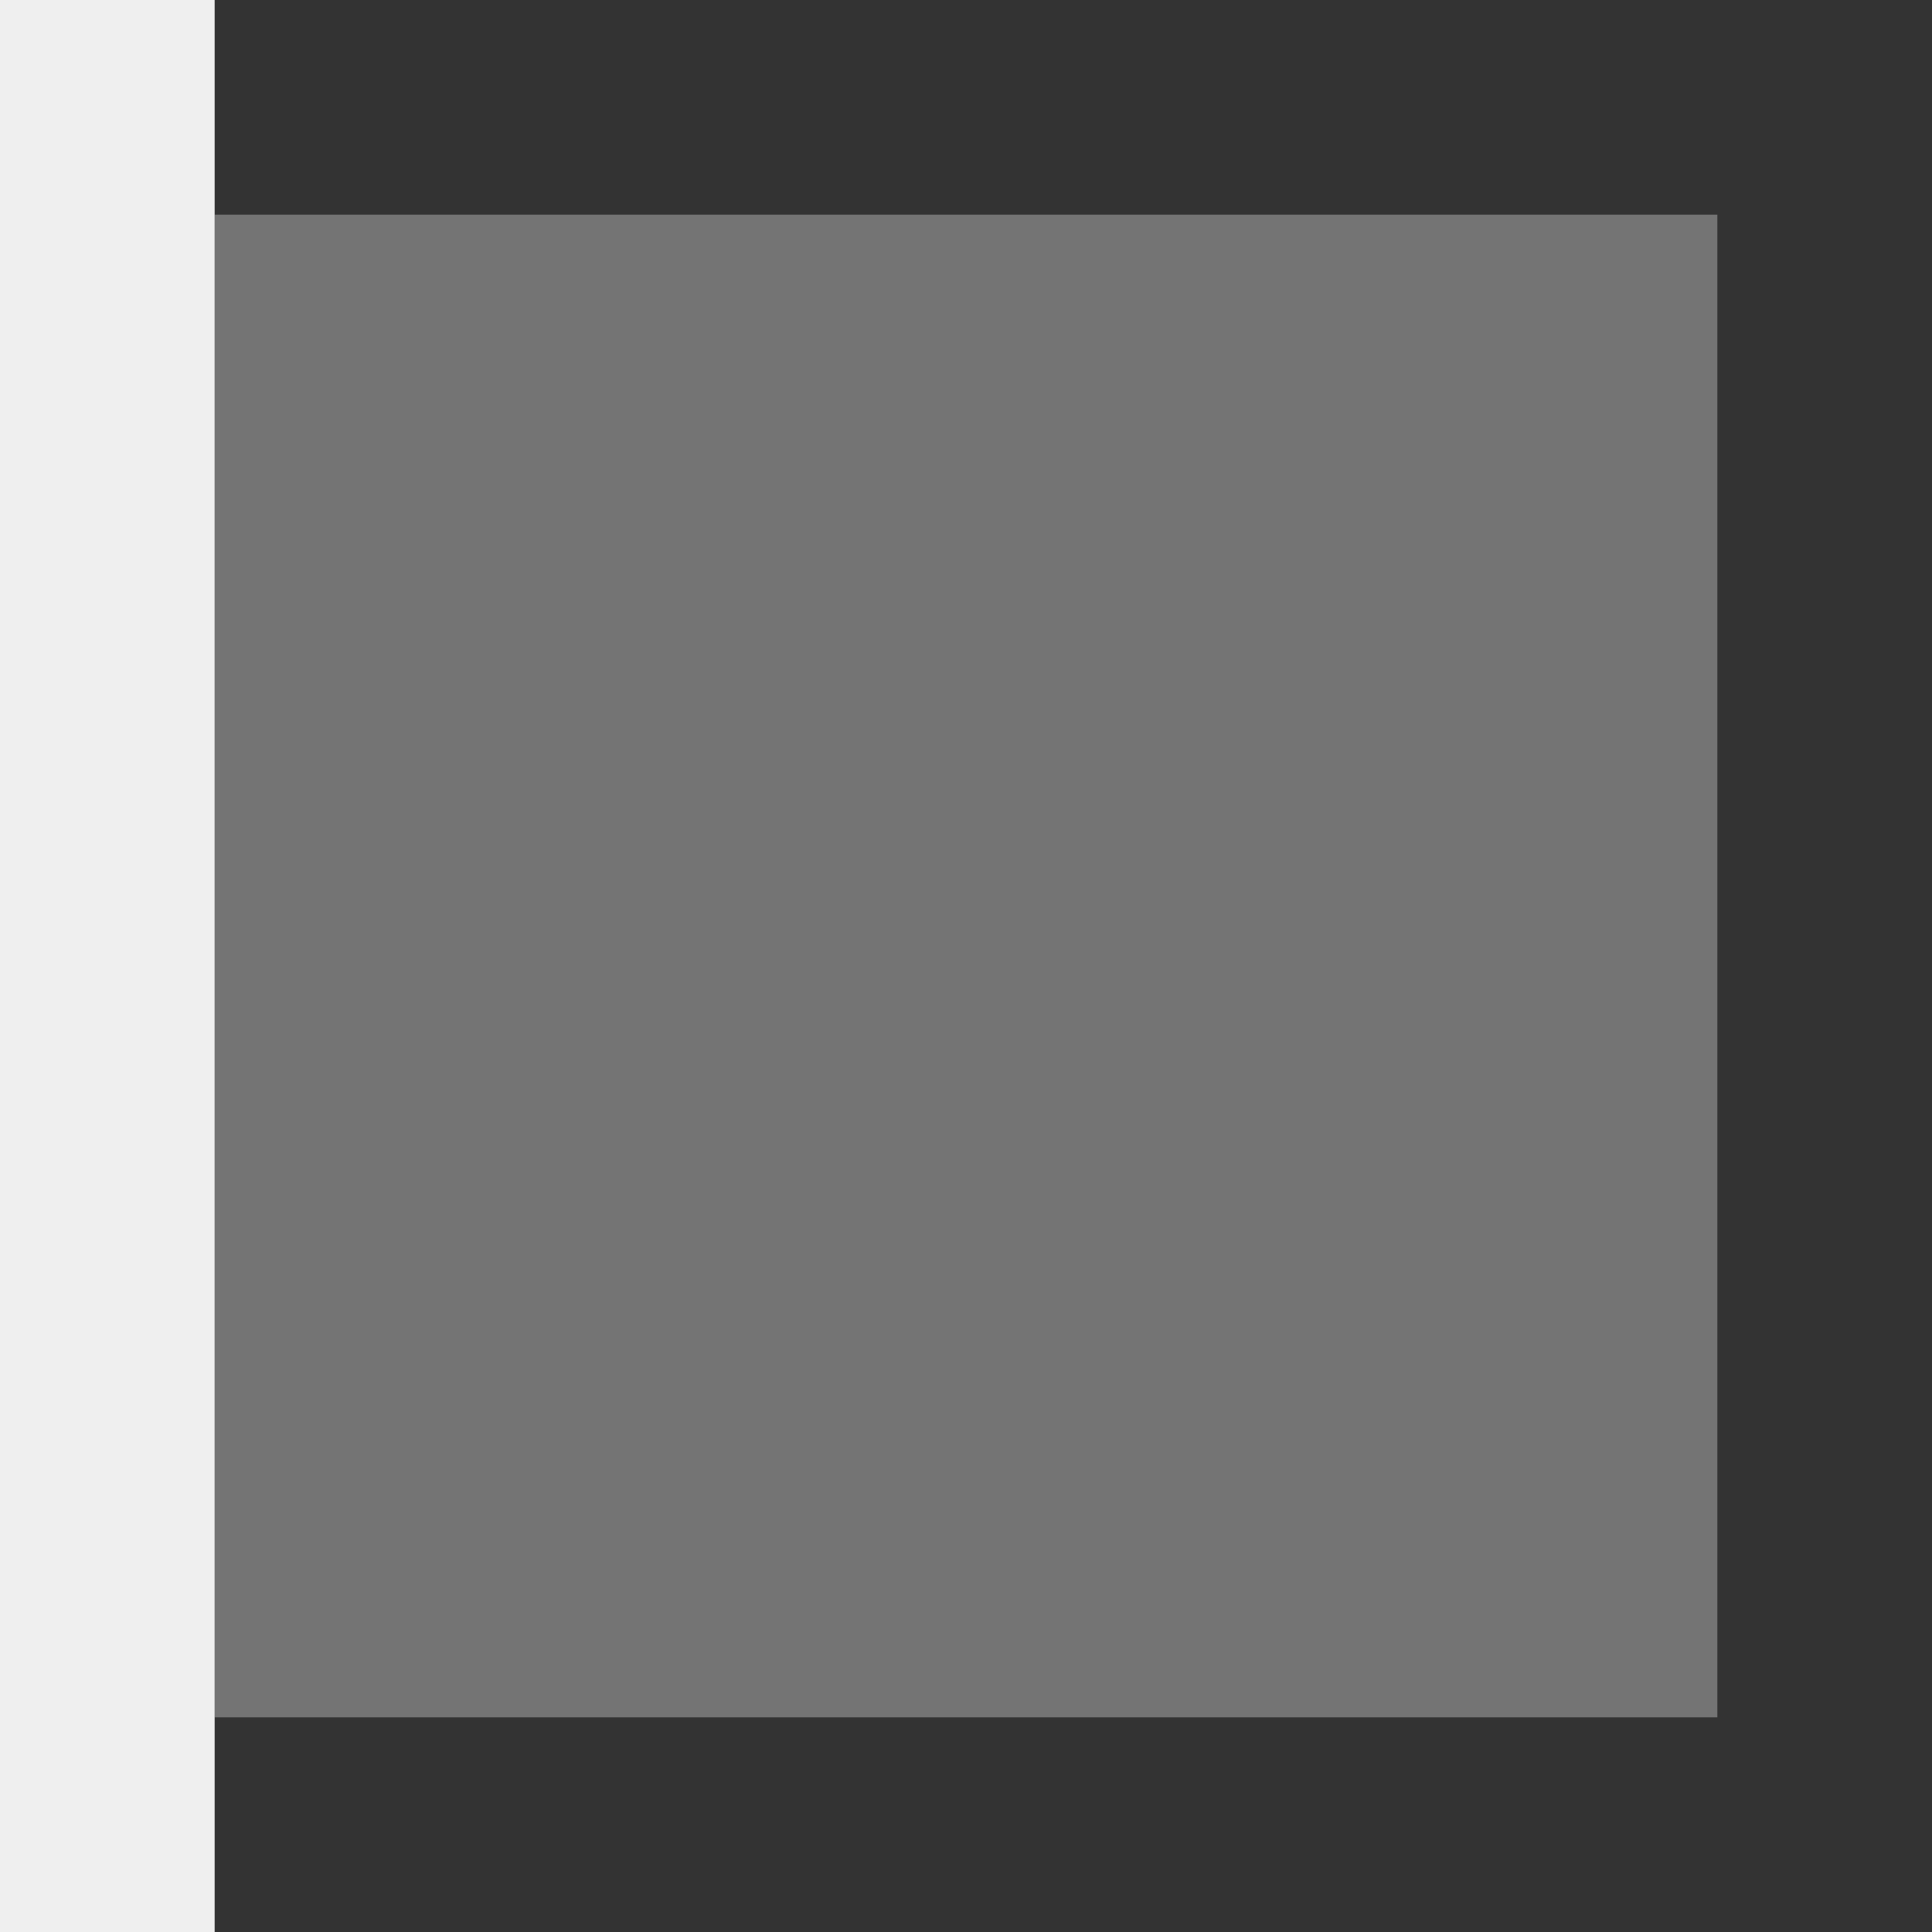 <svg viewBox="0 0 18 18" xmlns="http://www.w3.org/2000/svg"><rect x="0" y="0" width="18" height="18" fill="#333333" stroke="none"/><g fill="#efefef"><path d="m2 2h14v14h-14z" opacity=".35"/><path d="m0 0h2v18h-2z"/></g></svg>